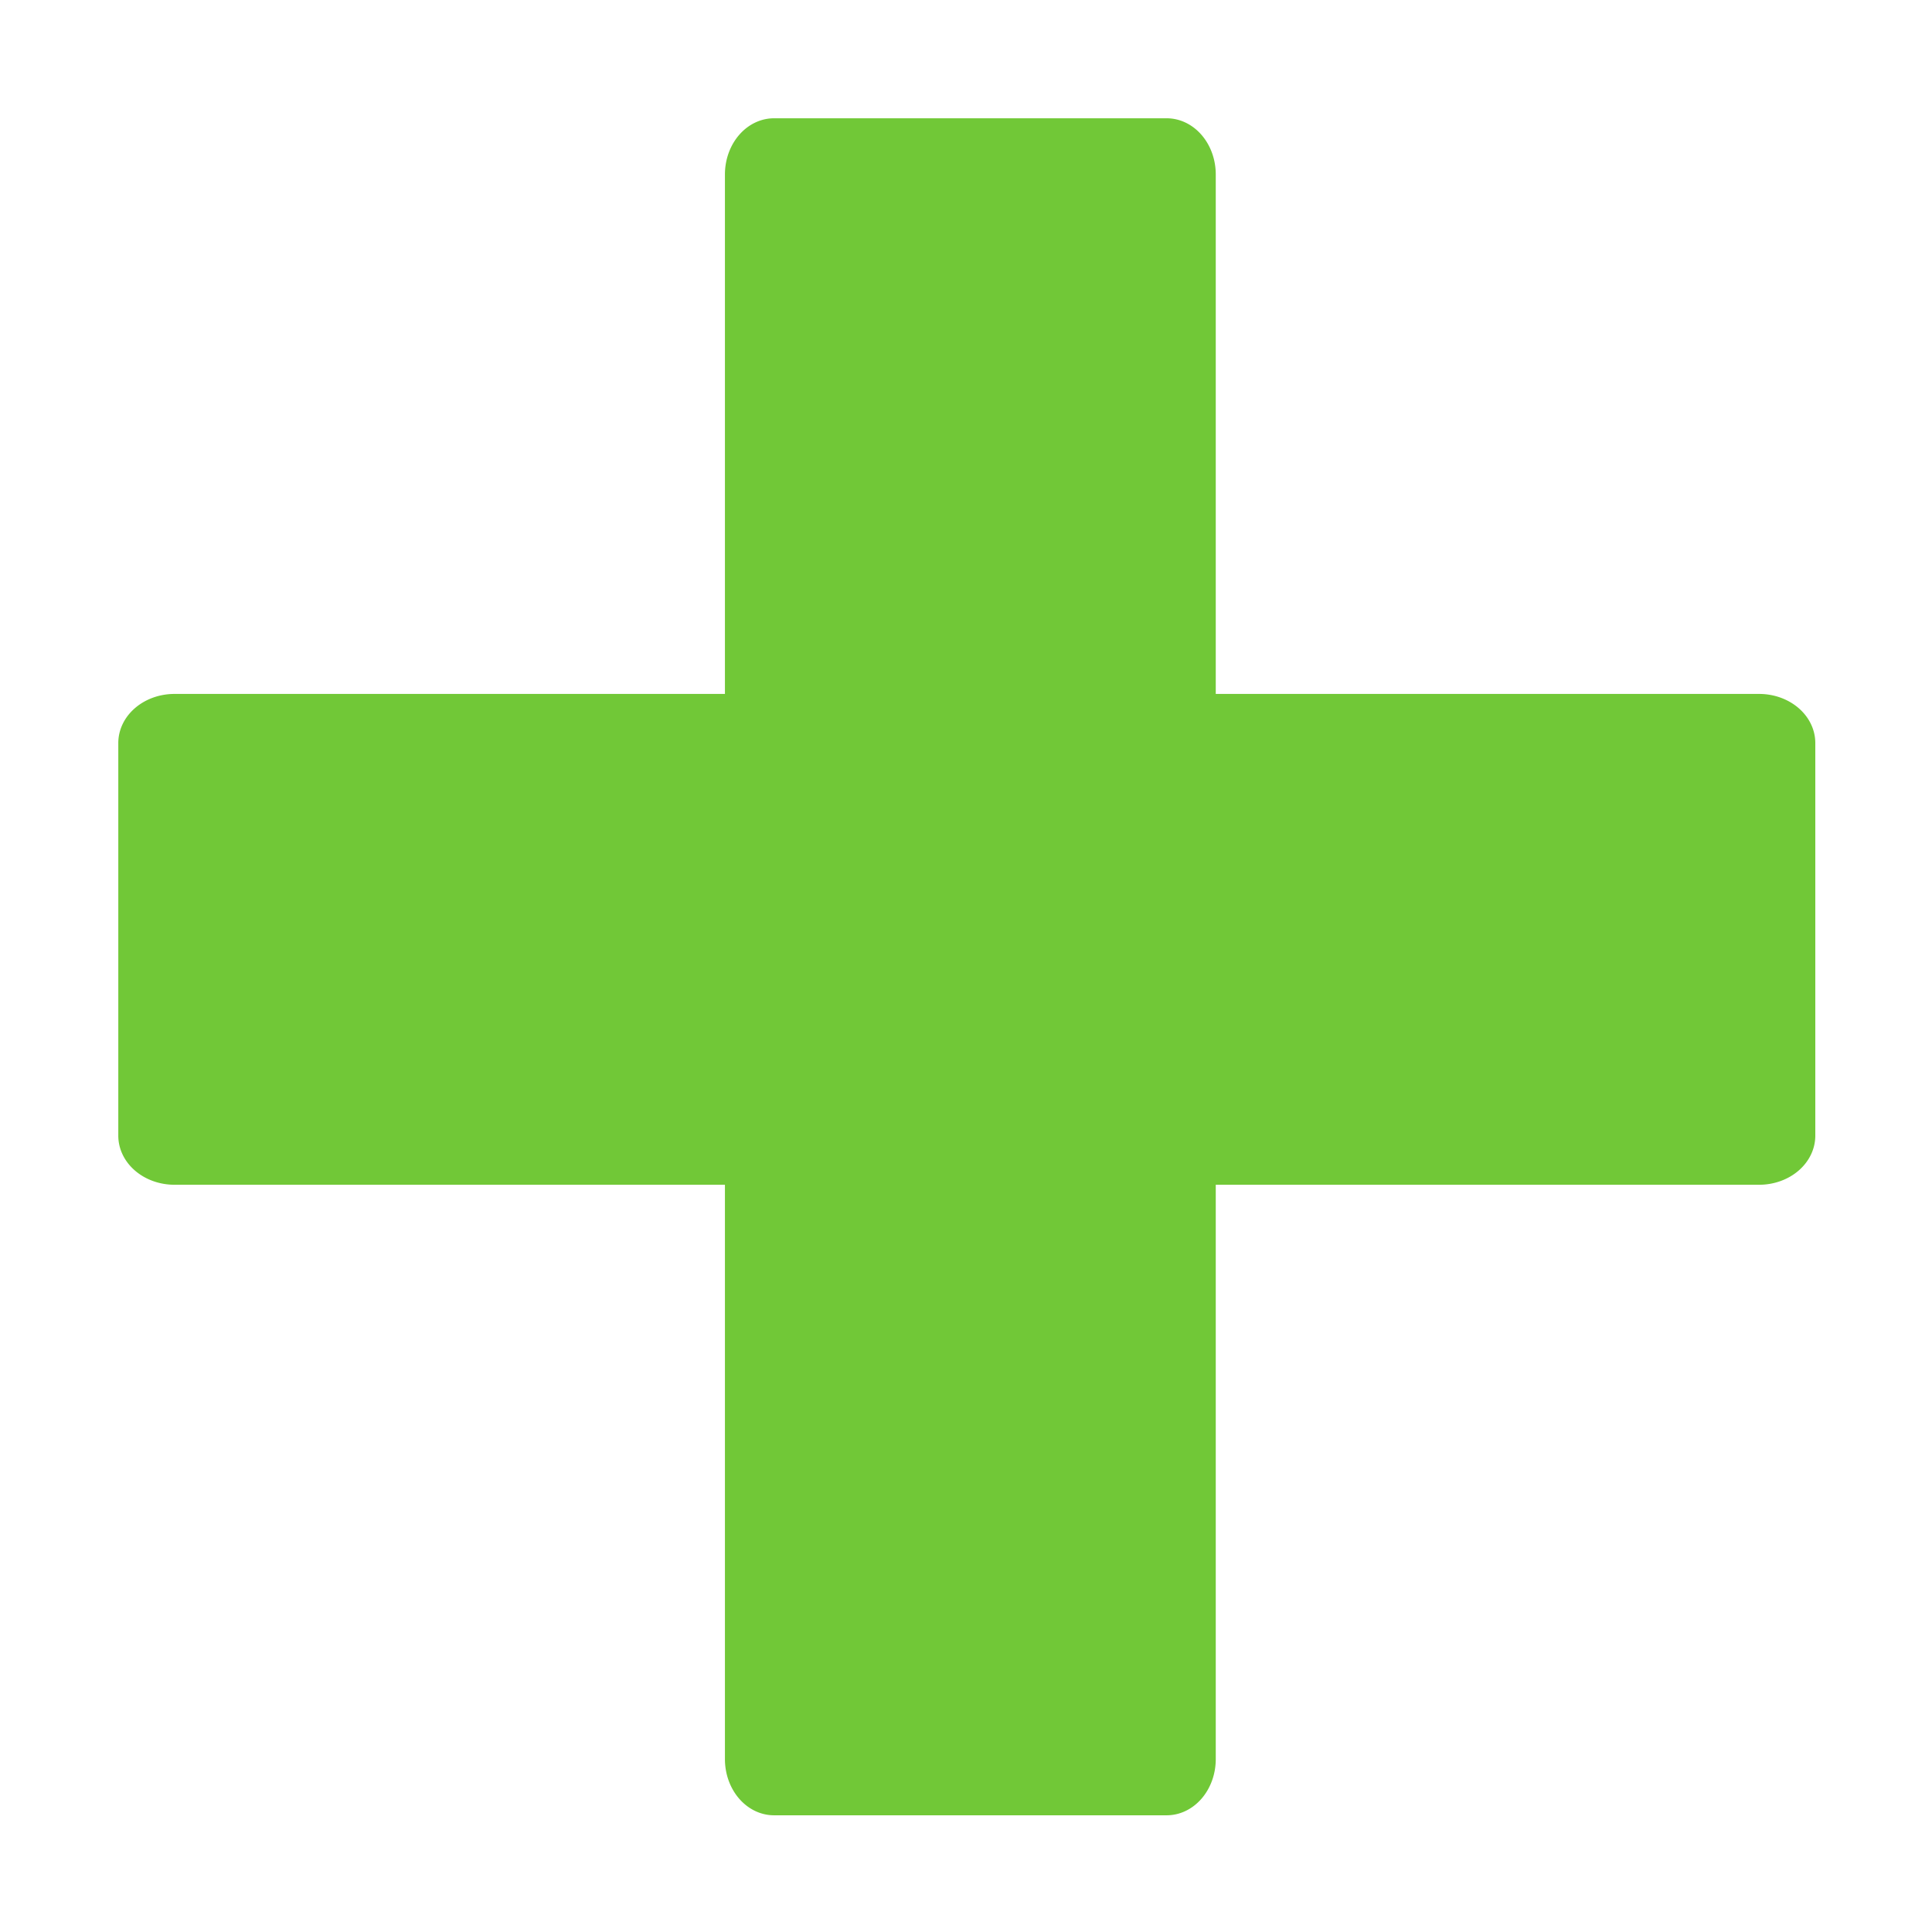 <?xml version="1.0" encoding="UTF-8" standalone="no"?>
<!-- Created with Inkscape (http://www.inkscape.org/) -->

<svg
   xmlns:dc="http://purl.org/dc/elements/1.1/"
   xmlns:cc="http://creativecommons.org/ns#"
   xmlns:rdf="http://www.w3.org/1999/02/22-rdf-syntax-ns#"
   xmlns:svg="http://www.w3.org/2000/svg"
   xmlns="http://www.w3.org/2000/svg"
   xmlns:sodipodi="http://sodipodi.sourceforge.net/DTD/sodipodi-0.dtd"
   xmlns:inkscape="http://www.inkscape.org/namespaces/inkscape"
   width="16.363cm"
   height="16.363cm"
   viewBox="0 0 163.629 163.629"
   version="1.1"
   id="svg8"
   inkscape:version="0.92.0 r15299"
   sodipodi:docname="Mas.svg"
   inkscape:export-filename="C:\Users\alvaramz\Documents\Desarrollo\SelectorMultipleArchivos\Imagenes\Mas.png"
   inkscape:export-xdpi="96"
   inkscape:export-ydpi="96">
  <defs
     id="defs2" />
  <sodipodi:namedview
     id="base"
     pagecolor="#ffffff"
     bordercolor="#666666"
     borderopacity="1.0"
     inkscape:pageopacity="0.0"
     inkscape:pageshadow="2"
     inkscape:zoom="0.35"
     inkscape:cx="-106.16599"
     inkscape:cy="167.88339"
     inkscape:document-units="mm"
     inkscape:current-layer="layer1"
     showgrid="false"
     units="cm"
     fit-margin-left="1"
     fit-margin-top="1"
     fit-margin-right="1"
     fit-margin-bottom="1"
     inkscape:pagecheckerboard="true"
     inkscape:window-width="1600"
     inkscape:window-height="837"
     inkscape:window-x="-8"
     inkscape:window-y="-8"
     inkscape:window-maximized="1" />
  <g
     inkscape:label="Capa 1"
     inkscape:groupmode="layer"
     id="layer1"
     transform="translate(0.172,-28.465)">
    <path
       sodipodi:type="inkscape:offset"
       inkscape:radius="6.8035717"
       inkscape:original="M 68.035156 45.267578 L 68.035156 237.2793 L 122.46484 237.2793 L 122.46484 45.267578 L 68.035156 45.267578 z "
       style="fill:#71c837;stroke-width:0.262"
       id="rect10"
       d="m 68.035,38.465 a 6.804,6.804 0 0 0 -6.803,6.803 V 237.279 a 6.804,6.804 0 0 0 6.803,6.803 h 54.43 a 6.804,6.804 0 0 0 6.803,-6.803 V 45.268 a 6.804,6.804 0 0 0 -6.803,-6.803 z"
       transform="matrix(0.611,0,0,0.699,23.813,11.596)" />
    <path
       sodipodi:type="inkscape:offset"
       inkscape:radius="6.8035717"
       inkscape:original="M 68.035156 45.267578 L 68.035156 237.2793 L 122.46484 237.2793 L 122.46484 45.267578 L 68.035156 45.267578 z "
       style="fill:#71c837;stroke-width:0.262"
       id="rect10-5"
       d="m 68.035,38.465 a 6.804,6.804 0 0 0 -6.803,6.803 V 237.279 a 6.804,6.804 0 0 0 6.803,6.803 h 54.43 a 6.804,6.804 0 0 0 6.803,-6.803 V 45.268 a 6.804,6.804 0 0 0 -6.803,-6.803 z"
       transform="matrix(0,-0.611,0.699,0,-17.04,166.22)" />
  </g>
</svg>
